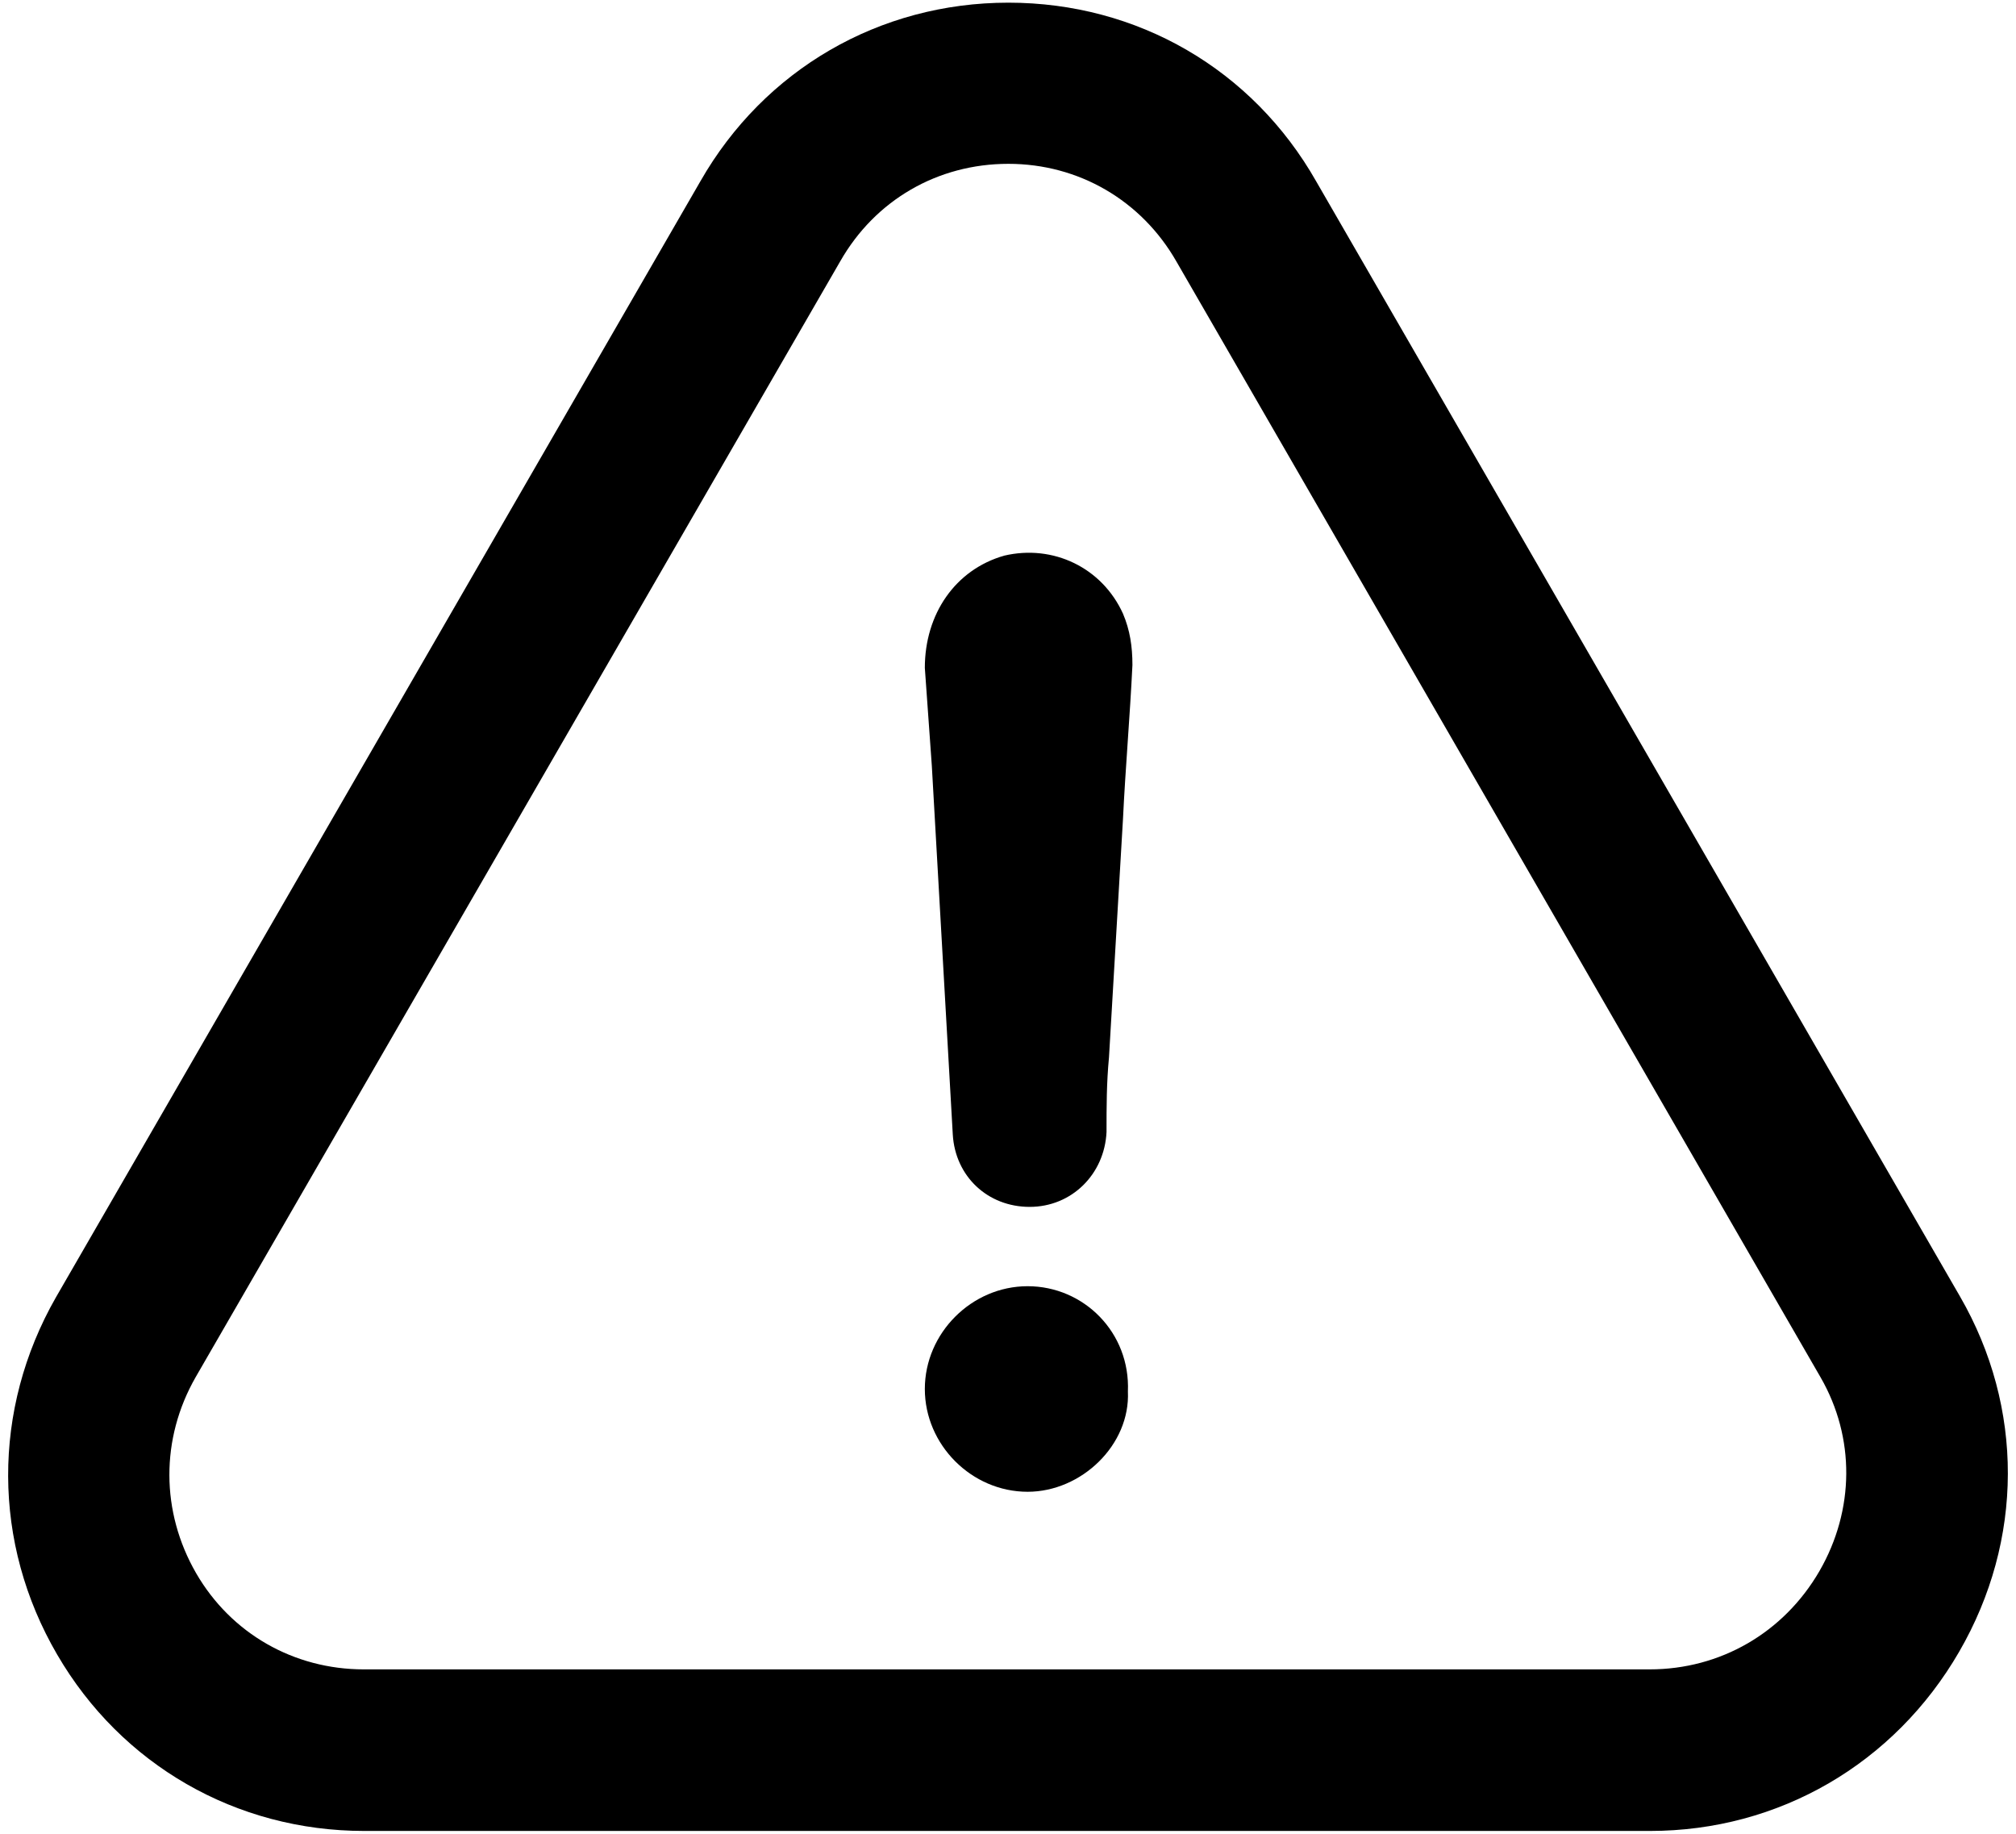 <!-- Generated by IcoMoon.io -->
<svg version="1.1" xmlns="http://www.w3.org/2000/svg" width="1126" height="1024" viewBox="0 0 1126 1024">
<title></title>
<g id="icomoon-ignore">
</g>
<path d="M573.948 718.291c-31.225 0-57.399 26.174-57.399 57.399s26.174 57.399 57.399 57.399c30.077 0 57.399-26.174 56.022-56.022 1.378-32.832-24.567-58.777-56.022-58.777z"></path>
<path d="M1094.272 922.402c36.047-62.221 36.276-136.38 0.459-198.371l-359.548-622.665c-35.587-62.68-99.874-99.874-171.968-99.874s-136.38 37.424-171.968 99.645l-360.007 623.354c-35.817 62.68-35.587 137.299 0.689 199.519 35.817 61.532 99.874 98.497 171.509 98.497h718.178c71.864 0 136.38-37.424 172.657-100.104zM1016.209 877.401c-19.975 34.439-55.333 54.874-94.823 54.874h-718.178c-39.031 0-74.16-19.975-93.675-53.726-19.745-34.21-19.975-75.078-0.23-109.517l360.007-623.125c19.516-34.21 54.414-54.414 93.905-54.414 39.261 0 74.389 20.434 93.905 54.644l359.778 623.125c19.286 33.521 19.057 73.93-0.689 108.14z"></path>
<path d="M560.861 310.311c-27.322 7.806-44.312 32.603-44.312 62.68 1.378 18.138 2.526 36.506 3.903 54.644 3.903 69.109 7.806 136.839 11.709 205.948 1.378 23.419 19.516 40.409 42.935 40.409s41.787-18.138 42.935-41.787c0-14.235 0-27.322 1.378-41.787 2.526-44.312 5.281-88.624 7.806-132.936 1.378-28.7 3.903-57.399 5.281-86.099 0-10.332-1.378-19.516-5.281-28.7-11.709-25.715-39.031-38.802-66.353-32.373z"></path>
</svg>
